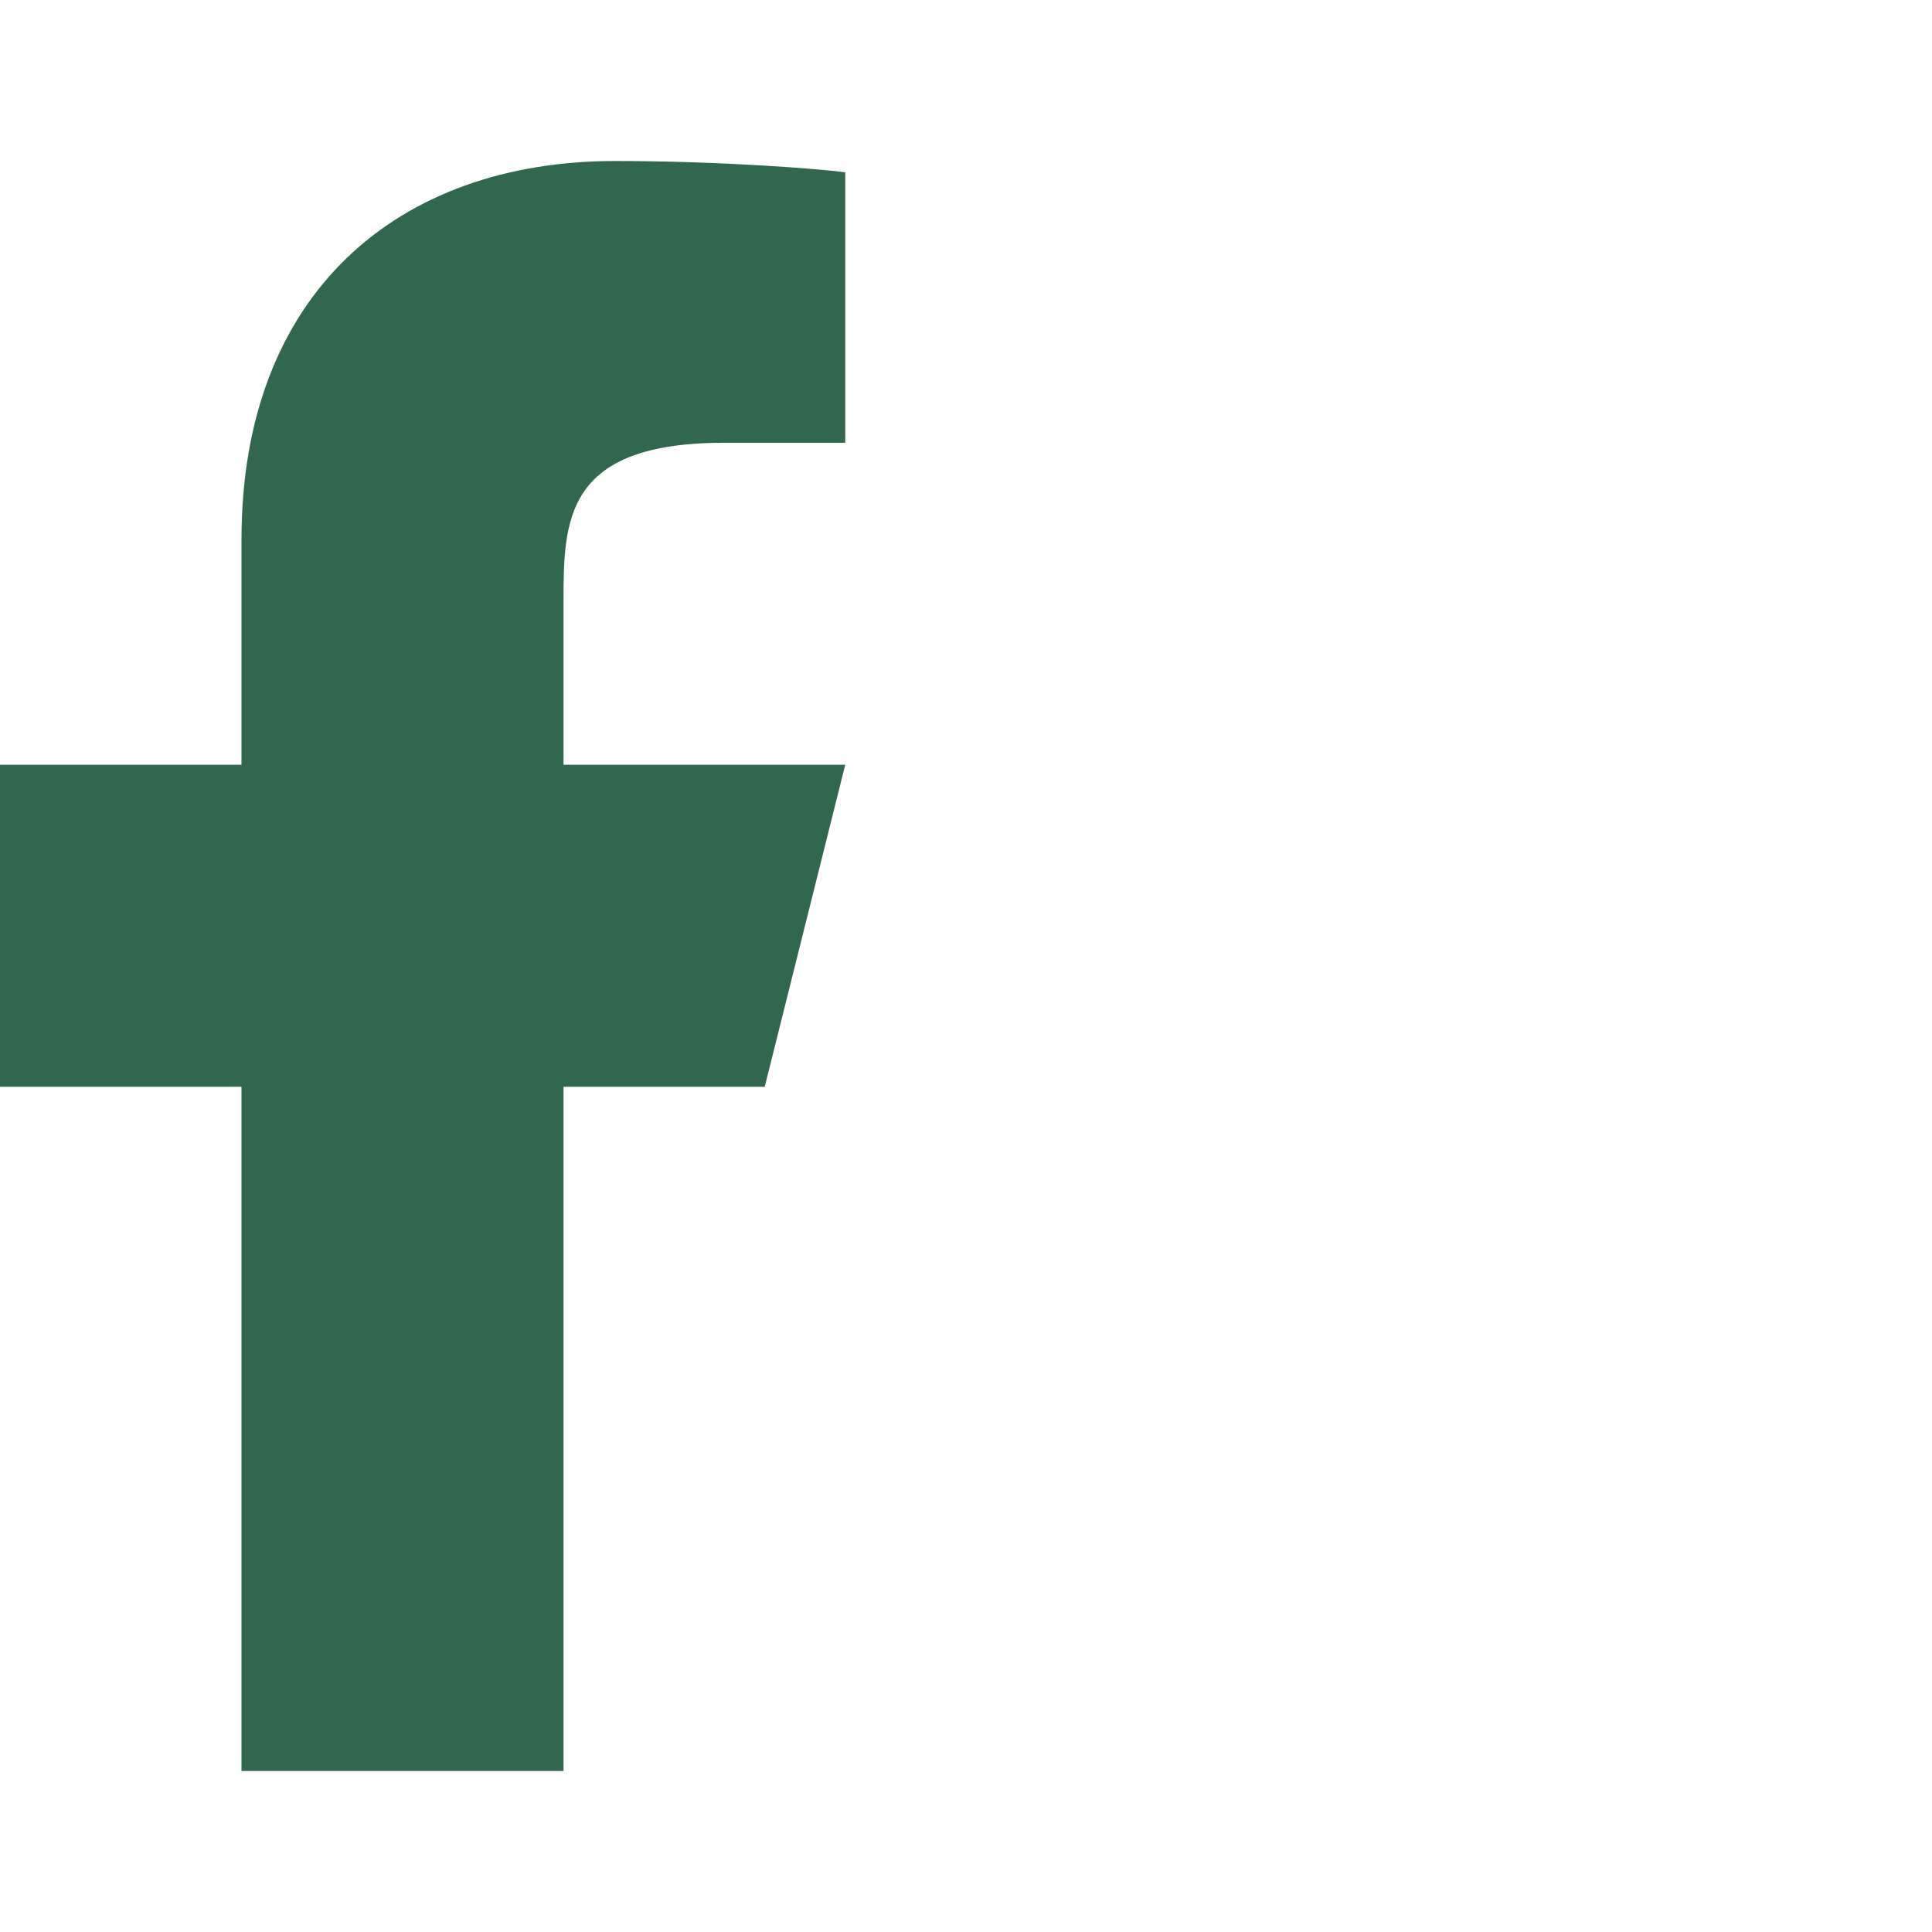 <svg width="24" height="24" viewBox="0 0 24 24" fill="none" xmlns="http://www.w3.org/2000/svg">
<path d="M7 13.5H9.5L10.5 9.5H7V7.5C7 6.47 7 5.5 9 5.5H10.5V2.14C10.174 2.097 8.943 2 7.643 2C4.928 2 3 3.657 3 6.7V9.5H0V13.5H3V22H7V13.5Z" fill="#31674E"/>
</svg>
